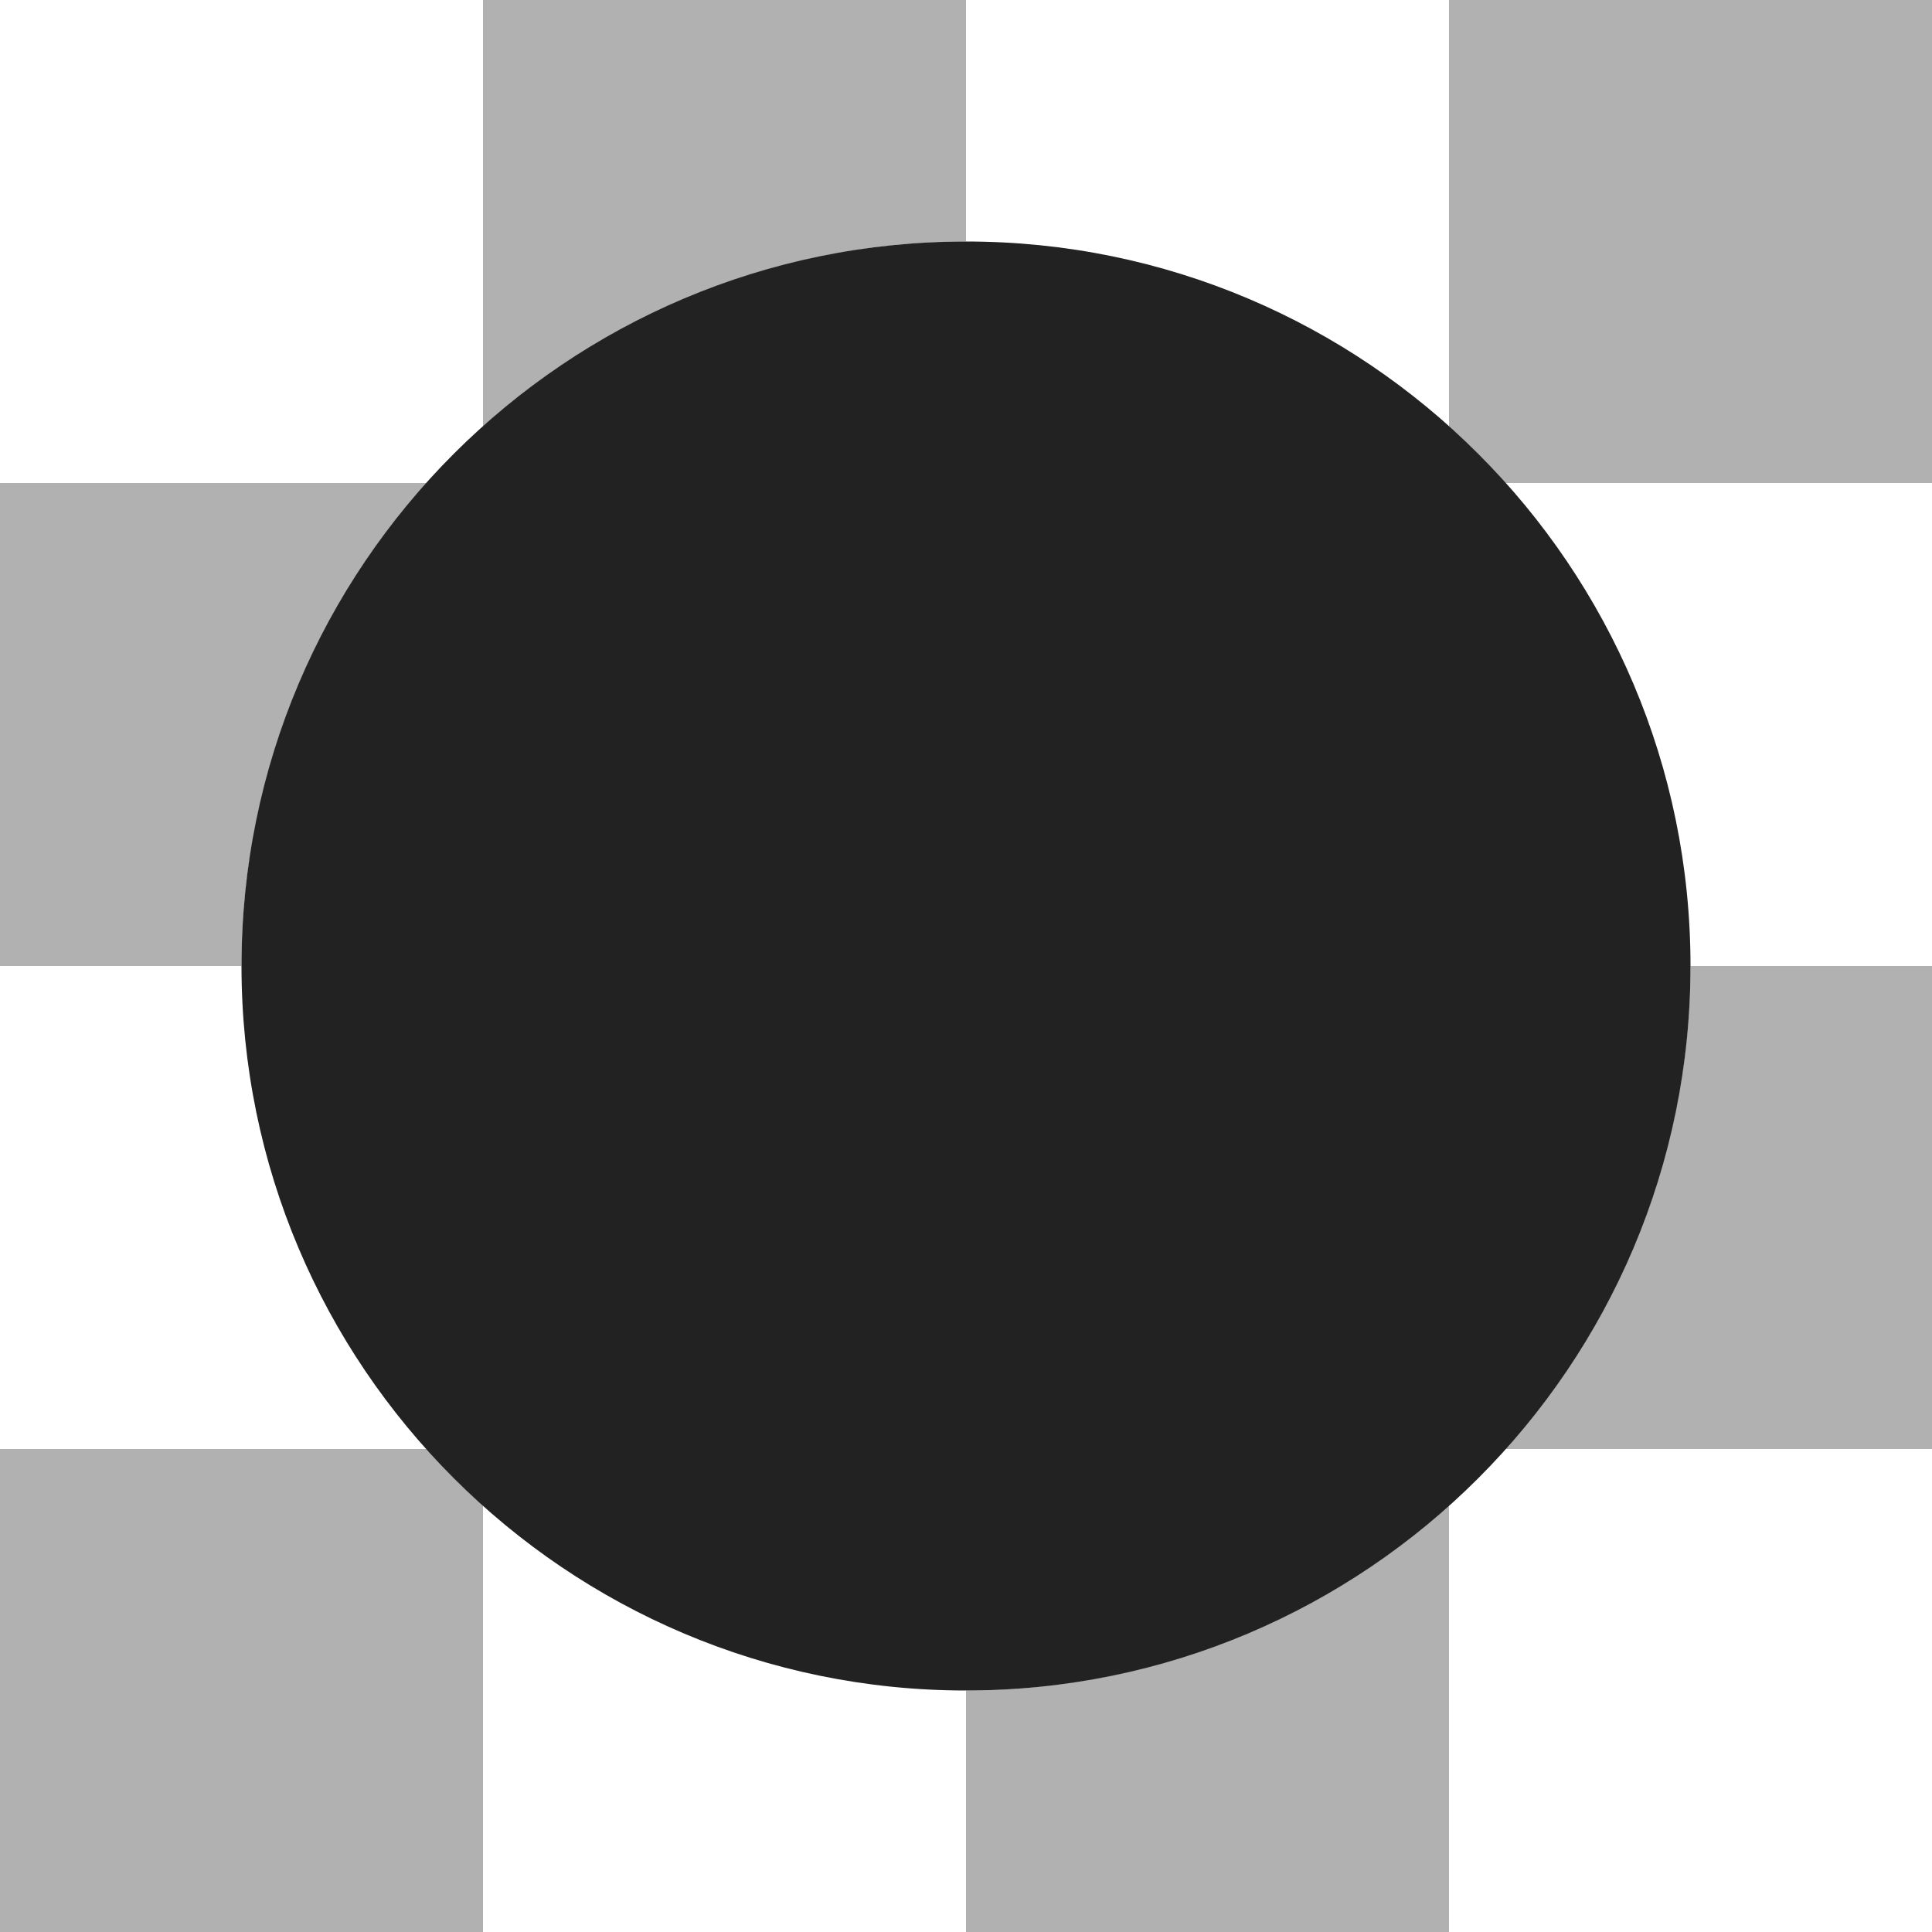 <svg xmlns="http://www.w3.org/2000/svg" width="16" height="16"><g fill="#222"><path fill-opacity=".349" d="M4 0v3.535A5.999 5.999 0 0 1 8 2V0zm8 0v3.531c.164.145.324.305.469.469H16V0zM0 4v4h2a5.999 5.999 0 0 1 1.535-4zm14 4a5.999 5.999 0 0 1-1.535 4H16V8zM0 12v4h4v-3.535A5.22 5.22 0 0 1 3.535 12zm12 .465A5.999 5.999 0 0 1 8 14v2h4zm0 0"/><path d="M14 8c0 3.313-2.688 6-6 6s-6-2.688-6-6 2.688-6 6-6 6 2.688 6 6zm0 0"/></g></svg>